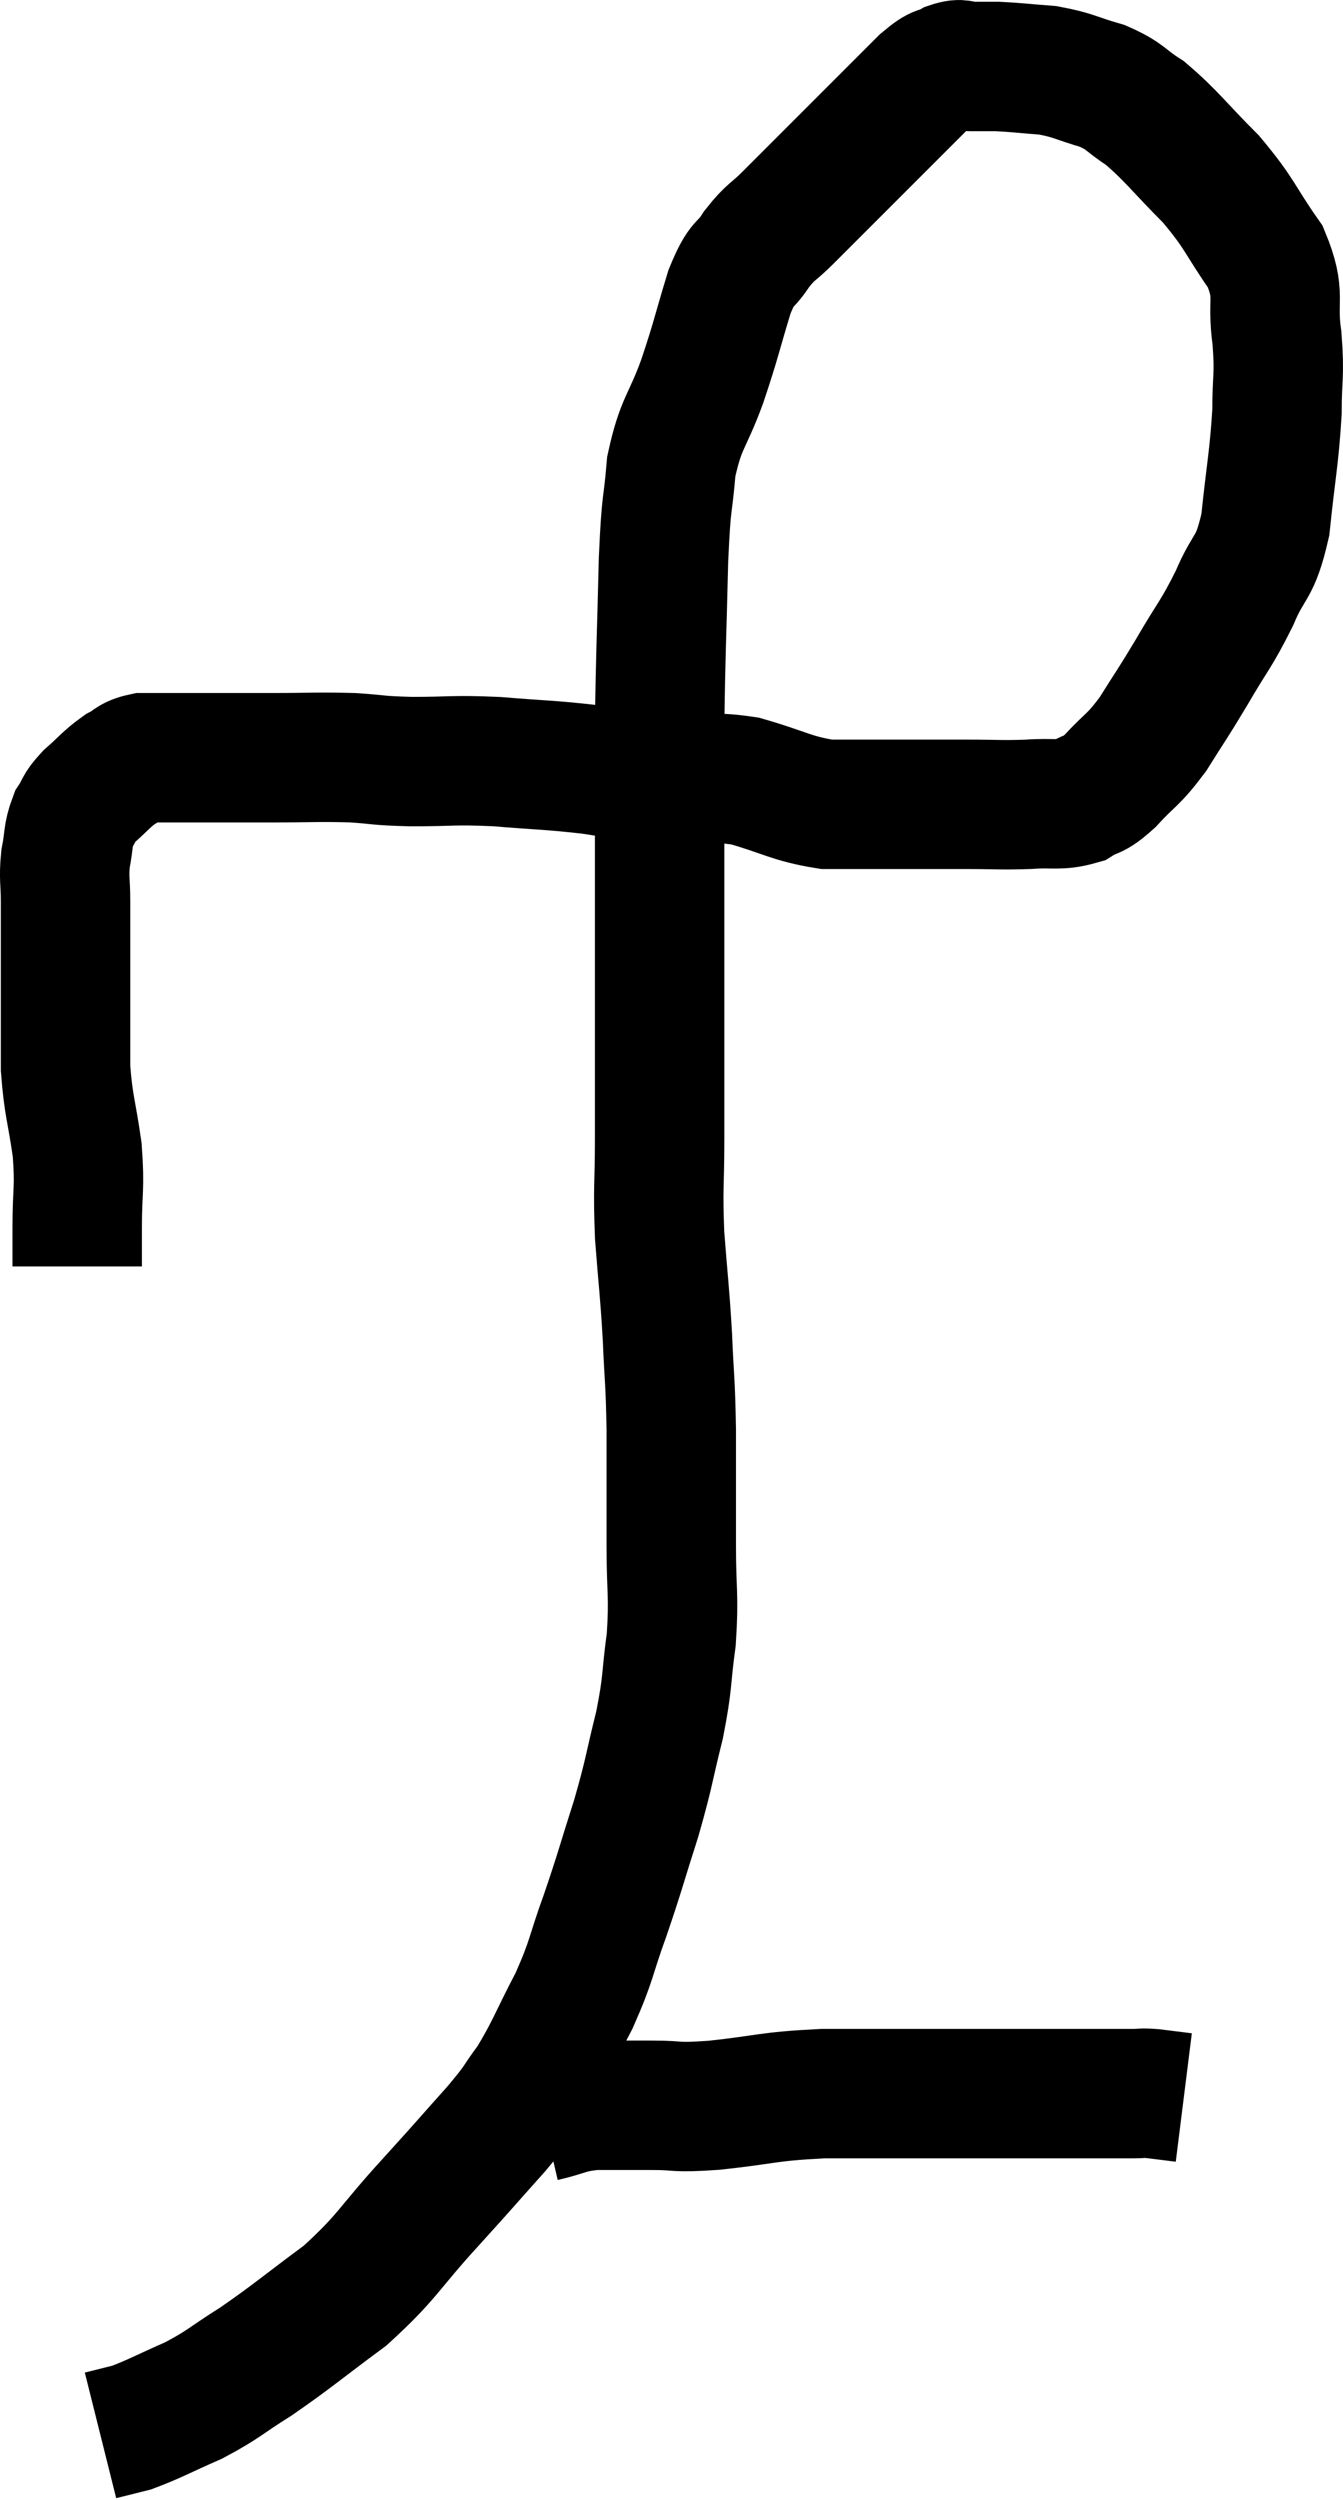 <svg xmlns="http://www.w3.org/2000/svg" viewBox="12.247 5.753 20.753 38.627" width="20.753" height="38.627"><path d="M 13.44 25.32 C 13.44 25.02, 13.44 25.17, 13.44 24.72 C 13.44 24.12, 13.485 24.135, 13.44 23.52 C 13.35 22.89, 13.305 22.845, 13.26 22.26 C 13.26 21.72, 13.26 21.675, 13.26 21.18 C 13.26 20.73, 13.26 20.655, 13.26 20.28 C 13.26 19.98, 13.26 19.995, 13.26 19.68 C 13.26 19.35, 13.23 19.335, 13.26 19.02 C 13.32 18.72, 13.29 18.66, 13.38 18.42 C 13.5 18.24, 13.44 18.255, 13.62 18.06 C 13.86 17.85, 13.89 17.79, 14.1 17.64 C 14.28 17.55, 14.25 17.505, 14.46 17.46 C 14.7 17.46, 14.64 17.46, 14.94 17.46 C 15.3 17.46, 15.285 17.46, 15.66 17.46 C 16.05 17.46, 15.93 17.46, 16.44 17.46 C 17.07 17.46, 17.16 17.445, 17.7 17.46 C 18.15 17.49, 18.045 17.505, 18.6 17.52 C 19.26 17.52, 19.23 17.49, 19.92 17.52 C 20.64 17.58, 20.685 17.565, 21.36 17.64 C 21.99 17.73, 22.02 17.775, 22.62 17.82 C 23.19 17.82, 23.16 17.73, 23.76 17.82 C 24.39 18, 24.465 18.09, 25.02 18.18 C 25.5 18.18, 25.44 18.18, 25.98 18.18 C 26.58 18.18, 26.64 18.18, 27.18 18.18 C 27.66 18.18, 27.705 18.195, 28.14 18.18 C 28.53 18.15, 28.605 18.21, 28.92 18.12 C 29.16 17.97, 29.115 18.075, 29.4 17.82 C 29.73 17.46, 29.745 17.52, 30.06 17.1 C 30.36 16.62, 30.345 16.665, 30.66 16.14 C 30.99 15.57, 31.035 15.57, 31.32 15 C 31.56 14.43, 31.635 14.58, 31.8 13.86 C 31.89 12.99, 31.935 12.84, 31.98 12.12 C 31.98 11.55, 32.025 11.58, 31.98 10.98 C 31.89 10.35, 32.055 10.335, 31.8 9.72 C 31.38 9.12, 31.425 9.075, 30.96 8.52 C 30.45 8.01, 30.36 7.86, 29.94 7.5 C 29.61 7.29, 29.655 7.245, 29.28 7.08 C 28.86 6.96, 28.845 6.915, 28.44 6.84 C 28.05 6.81, 27.96 6.795, 27.66 6.78 C 27.45 6.78, 27.42 6.78, 27.24 6.78 C 27.09 6.78, 27.12 6.72, 26.94 6.78 C 26.73 6.9, 26.805 6.78, 26.52 7.02 C 26.16 7.38, 26.1 7.44, 25.8 7.74 C 25.56 7.98, 25.665 7.875, 25.32 8.22 C 24.87 8.67, 24.765 8.775, 24.42 9.12 C 24.18 9.36, 24.165 9.315, 23.94 9.6 C 23.73 9.93, 23.73 9.75, 23.52 10.26 C 23.31 10.95, 23.325 10.965, 23.1 11.64 C 22.86 12.3, 22.77 12.27, 22.62 12.96 C 22.56 13.68, 22.545 13.395, 22.5 14.4 C 22.47 15.69, 22.455 15.795, 22.44 16.98 C 22.44 18.06, 22.44 18.135, 22.44 19.14 C 22.44 20.07, 22.44 19.95, 22.44 21 C 22.44 22.17, 22.44 22.38, 22.44 23.34 C 22.44 24.09, 22.41 24.075, 22.44 24.84 C 22.5 25.62, 22.515 25.65, 22.56 26.4 C 22.59 27.12, 22.605 27.03, 22.62 27.84 C 22.62 28.74, 22.62 28.83, 22.62 29.64 C 22.62 30.36, 22.665 30.39, 22.62 31.08 C 22.53 31.74, 22.575 31.71, 22.44 32.4 C 22.26 33.12, 22.29 33.105, 22.08 33.84 C 21.84 34.59, 21.84 34.635, 21.6 35.34 C 21.36 36, 21.405 36.015, 21.12 36.66 C 20.79 37.29, 20.76 37.425, 20.46 37.92 C 20.19 38.28, 20.31 38.175, 19.92 38.64 C 19.41 39.21, 19.485 39.135, 18.9 39.78 C 18.24 40.5, 18.255 40.605, 17.58 41.22 C 16.89 41.73, 16.785 41.835, 16.2 42.24 C 15.72 42.54, 15.72 42.585, 15.24 42.84 C 14.76 43.05, 14.64 43.125, 14.28 43.26 C 14.04 43.32, 13.92 43.35, 13.8 43.38 C 13.8 43.38, 13.8 43.38, 13.8 43.38 C 13.8 43.38, 13.8 43.38, 13.8 43.38 L 13.8 43.38" fill="none" stroke="black" stroke-width="2"></path><path d="M 20.64 38.46 C 21.03 38.37, 21 38.325, 21.42 38.28 C 21.87 38.28, 21.855 38.28, 22.32 38.28 C 22.8 38.28, 22.62 38.325, 23.28 38.28 C 24.12 38.19, 24.075 38.145, 24.96 38.1 C 25.89 38.1, 25.965 38.1, 26.82 38.1 C 27.6 38.1, 27.81 38.1, 28.38 38.1 C 28.74 38.1, 28.83 38.1, 29.1 38.1 C 29.28 38.1, 29.295 38.1, 29.46 38.1 C 29.61 38.1, 29.61 38.1, 29.76 38.1 C 29.91 38.1, 29.865 38.085, 30.06 38.1 C 30.3 38.13, 30.42 38.145, 30.54 38.16 L 30.54 38.16" fill="none" stroke="black" stroke-width="2"></path></svg>